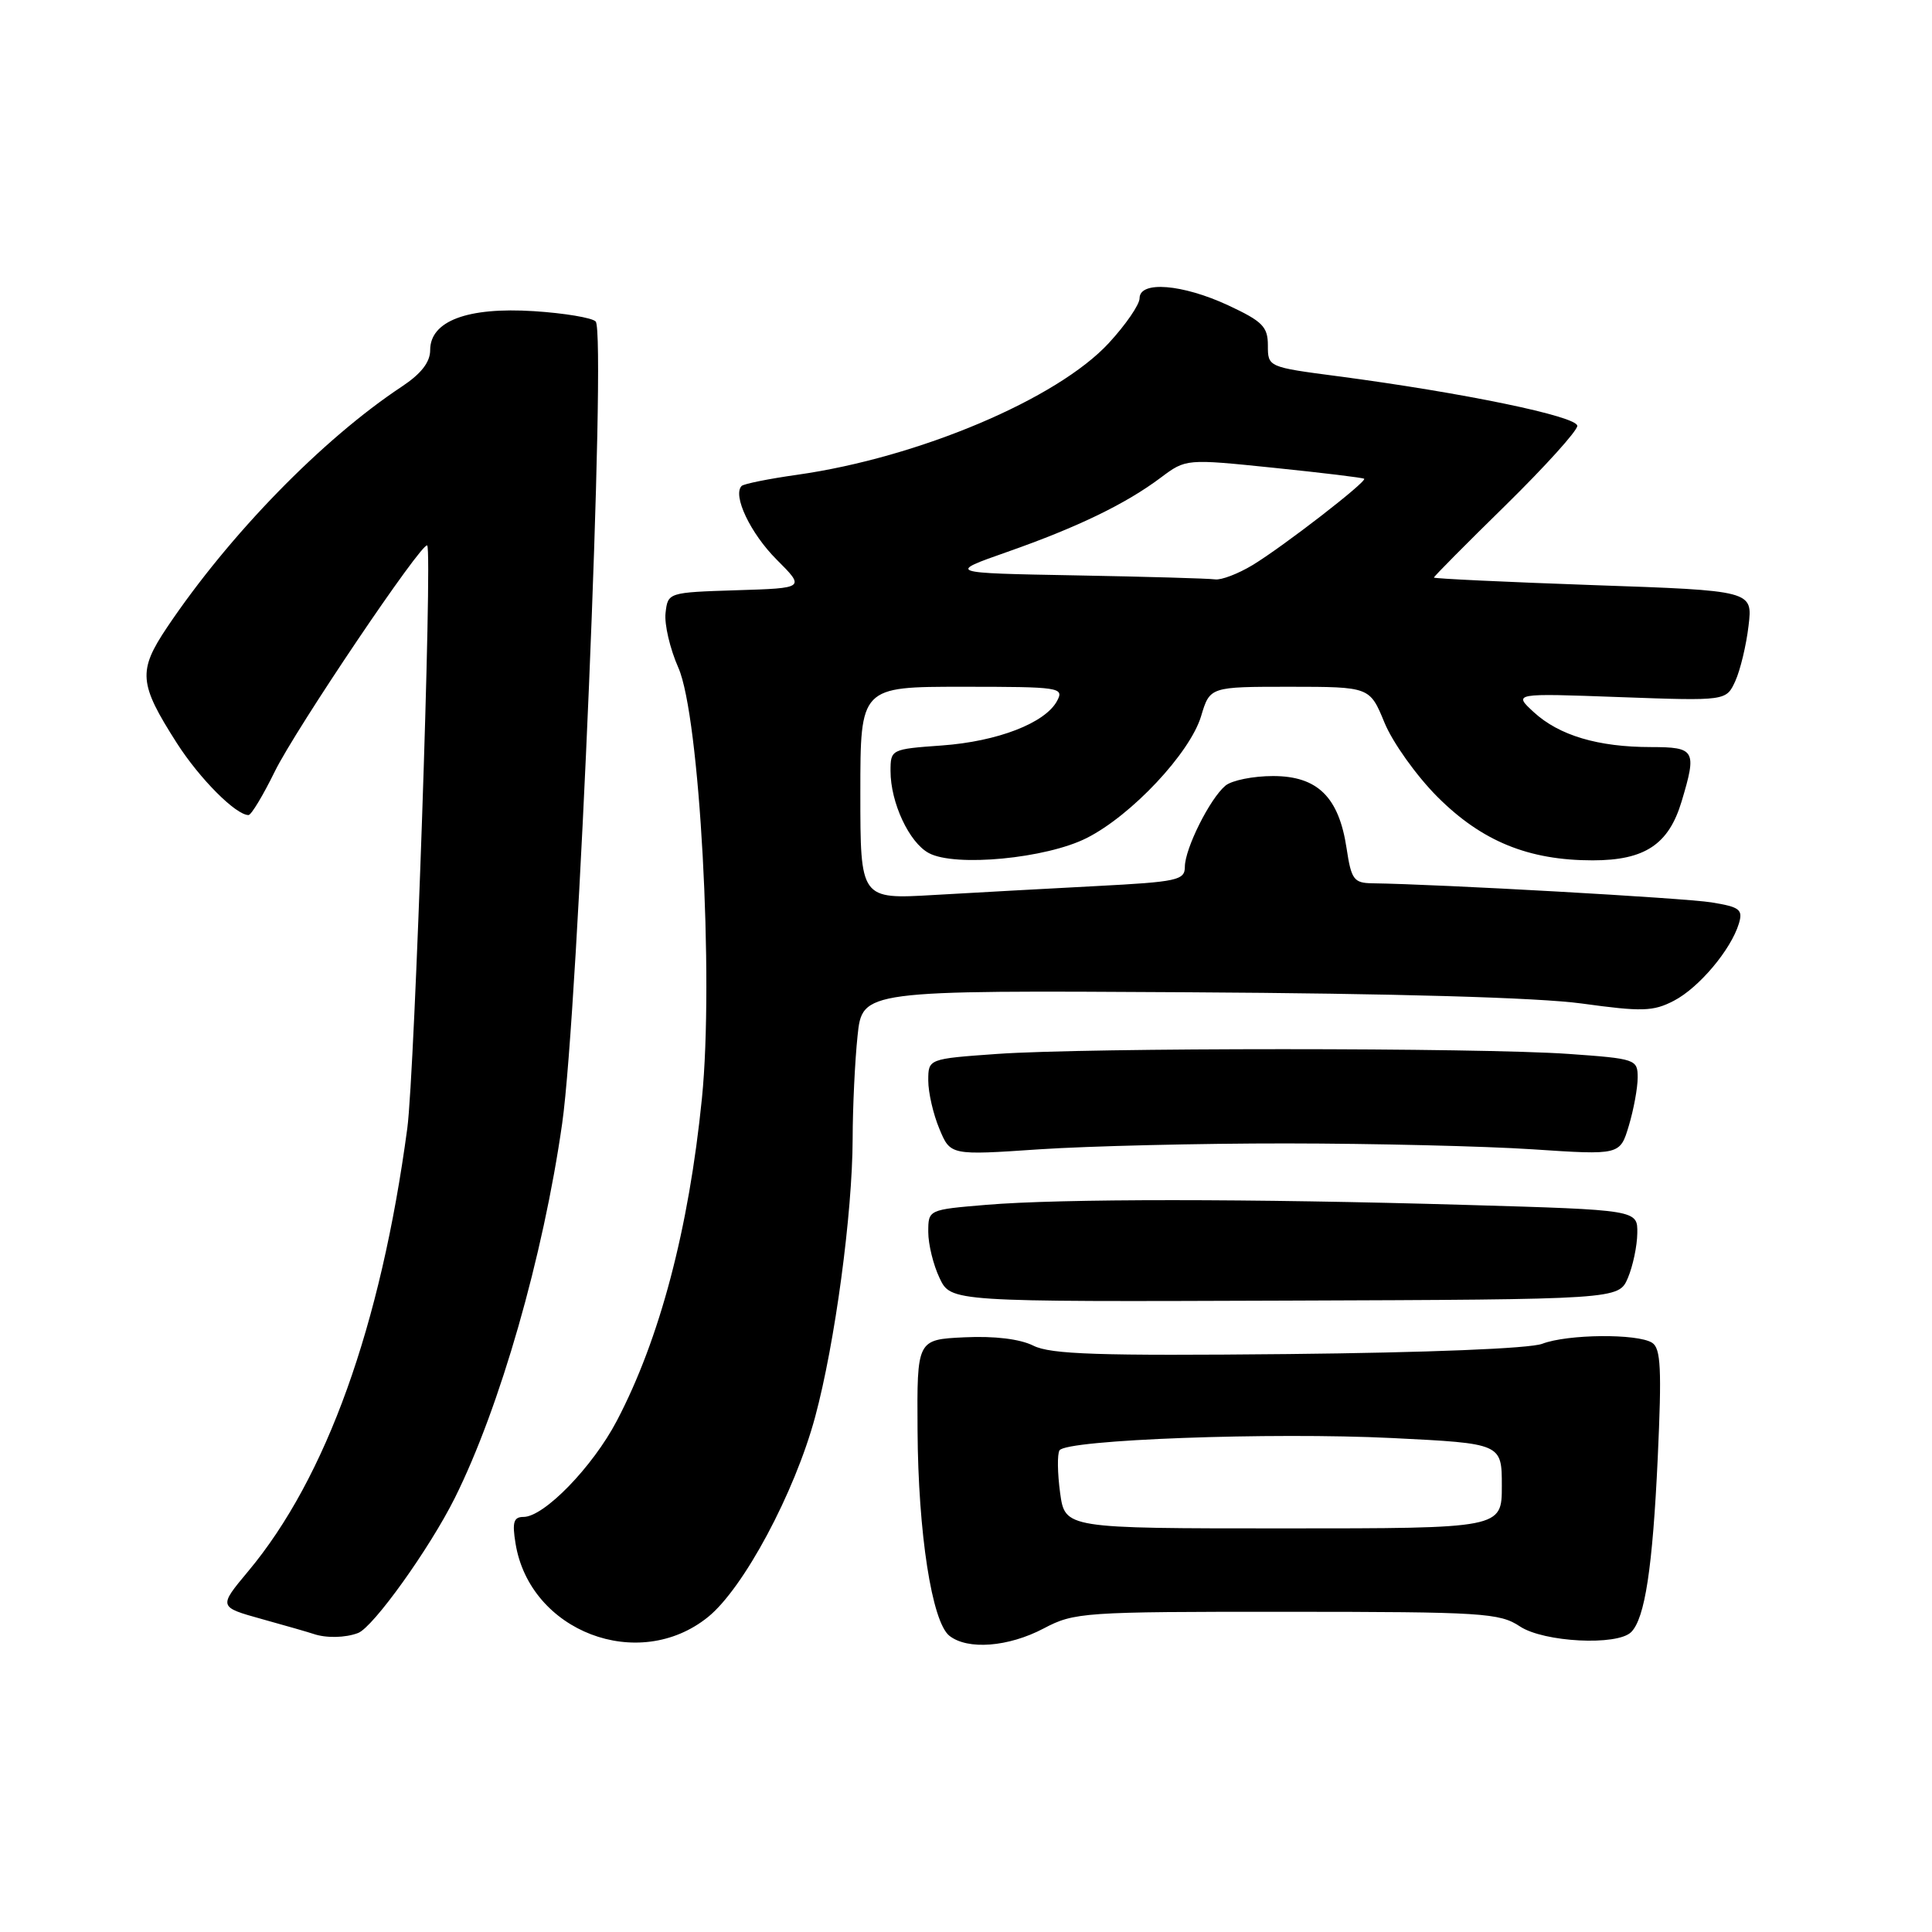<?xml version="1.0" encoding="UTF-8" standalone="no"?>
<!DOCTYPE svg PUBLIC "-//W3C//DTD SVG 1.1//EN" "http://www.w3.org/Graphics/SVG/1.1/DTD/svg11.dtd" >
<svg xmlns="http://www.w3.org/2000/svg" xmlns:xlink="http://www.w3.org/1999/xlink" version="1.1" viewBox="0 0 256 256">
 <g >
 <path fill="currentColor"
d=" M 93.82 214.26 C 98.53 210.45 105.29 197.82 108.01 187.75 C 110.64 178.00 112.95 160.83 112.98 150.90 C 112.99 146.71 113.28 140.58 113.63 137.26 C 114.26 131.22 114.26 131.22 157.38 131.48 C 184.84 131.64 203.80 132.18 209.59 132.97 C 217.59 134.07 219.05 134.03 221.79 132.61 C 225.11 130.89 229.36 125.85 230.41 122.38 C 230.97 120.52 230.54 120.18 226.78 119.57 C 223.19 118.99 190.72 117.16 181.81 117.04 C 179.39 117.00 179.05 116.54 178.43 112.41 C 177.41 105.61 174.58 102.83 168.68 102.83 C 166.06 102.83 163.22 103.40 162.38 104.10 C 160.32 105.81 157.00 112.46 157.00 114.86 C 157.00 116.64 156.00 116.85 145.25 117.41 C 138.79 117.75 129.11 118.28 123.75 118.59 C 114.00 119.16 114.00 119.16 114.00 105.08 C 114.00 91.00 114.00 91.00 127.54 91.00 C 140.45 91.00 141.02 91.09 140.07 92.87 C 138.50 95.81 132.18 98.25 124.79 98.78 C 118.08 99.26 118.00 99.30 118.00 102.17 C 118.00 106.35 120.47 111.65 123.08 113.04 C 126.56 114.91 138.63 113.76 144.00 111.04 C 149.93 108.05 157.68 99.78 159.15 94.90 C 160.32 91.00 160.32 91.00 170.91 91.00 C 181.50 91.01 181.50 91.01 183.45 95.75 C 184.52 98.36 187.67 102.78 190.45 105.57 C 196.34 111.47 202.52 114.00 211.04 114.00 C 217.94 114.00 221.11 111.90 222.82 106.20 C 224.86 99.40 224.63 99.00 218.75 98.99 C 211.75 98.99 206.60 97.45 203.25 94.38 C 200.50 91.85 200.50 91.85 214.62 92.37 C 228.73 92.88 228.73 92.88 229.94 90.24 C 230.60 88.78 231.39 85.49 231.69 82.93 C 232.25 78.26 232.25 78.26 211.12 77.53 C 199.51 77.12 190.00 76.67 190.00 76.53 C 190.00 76.38 194.27 72.07 199.50 66.95 C 204.72 61.82 209.00 57.09 209.00 56.43 C 209.00 55.17 193.93 52.05 177.25 49.85 C 168.02 48.64 168.00 48.63 168.00 45.77 C 168.00 43.29 167.29 42.58 162.75 40.46 C 156.68 37.64 151.00 37.18 151.00 39.52 C 151.00 40.36 149.17 43.02 146.94 45.44 C 140.11 52.86 121.73 60.63 105.64 62.91 C 101.87 63.44 98.56 64.11 98.27 64.39 C 97.04 65.63 99.43 70.67 102.91 74.15 C 106.69 77.93 106.69 77.93 97.60 78.21 C 88.53 78.50 88.50 78.51 88.19 81.21 C 88.01 82.71 88.78 85.98 89.89 88.49 C 92.72 94.88 94.61 129.58 93.01 145.53 C 91.26 162.89 87.43 177.40 81.73 188.27 C 78.53 194.37 72.09 201.00 69.37 201.00 C 68.06 201.00 67.85 201.70 68.31 204.51 C 70.20 216.20 84.62 221.70 93.82 214.26 Z  M 138.29 215.78 C 142.35 213.64 143.50 213.56 170.50 213.57 C 196.46 213.58 198.71 213.72 201.40 215.51 C 204.57 217.61 214.30 218.10 216.14 216.26 C 217.96 214.44 218.98 207.75 219.66 193.16 C 220.20 181.38 220.07 178.66 218.91 177.92 C 216.96 176.69 207.72 176.77 204.35 178.06 C 202.69 178.69 189.15 179.23 170.67 179.42 C 145.59 179.67 139.22 179.46 136.93 178.31 C 135.14 177.42 131.78 177.01 127.80 177.20 C 121.50 177.50 121.50 177.50 121.58 189.50 C 121.66 203.16 123.48 214.91 125.80 216.75 C 128.22 218.66 133.62 218.24 138.29 215.78 Z  M 47.45 216.38 C 49.46 215.61 56.91 205.21 60.26 198.50 C 66.24 186.52 71.98 166.49 74.49 148.87 C 76.62 133.99 80.37 44.16 78.93 42.60 C 78.48 42.11 74.79 41.49 70.74 41.23 C 61.94 40.67 57.00 42.53 57.00 46.39 C 57.00 47.99 55.81 49.52 53.25 51.22 C 42.72 58.19 30.41 70.82 22.15 83.11 C 18.25 88.93 18.39 90.57 23.43 98.46 C 26.45 103.18 31.25 108.00 32.93 108.00 C 33.29 108.00 34.85 105.41 36.40 102.25 C 39.16 96.61 55.99 71.65 56.61 72.28 C 57.32 72.99 54.96 142.11 53.97 149.50 C 50.46 175.69 43.23 195.83 32.88 208.21 C 28.94 212.93 28.94 212.93 34.72 214.54 C 37.90 215.42 40.95 216.30 41.50 216.49 C 43.19 217.08 45.75 217.03 47.45 216.38 Z  M 215.70 169.34 C 216.36 167.78 216.93 165.11 216.95 163.41 C 217.00 160.32 217.00 160.32 194.34 159.66 C 165.58 158.82 140.46 158.82 130.65 159.65 C 123.00 160.29 123.00 160.29 123.00 163.25 C 123.00 164.87 123.67 167.62 124.50 169.35 C 125.99 172.50 125.99 172.50 170.24 172.34 C 214.48 172.18 214.48 172.18 215.70 169.34 Z  M 170.50 151.51 C 182.05 151.52 196.71 151.87 203.08 152.29 C 214.66 153.06 214.66 153.06 215.83 149.16 C 216.47 147.02 217.00 144.15 217.00 142.78 C 217.00 140.37 216.75 140.28 207.85 139.65 C 196.00 138.81 144.00 138.81 132.15 139.65 C 123.00 140.30 123.00 140.30 123.00 143.18 C 123.00 144.77 123.66 147.64 124.47 149.57 C 125.93 153.09 125.93 153.09 137.72 152.29 C 144.20 151.86 158.95 151.50 170.50 151.51 Z  M 142.50 76.24 C 125.50 75.93 125.50 75.93 133.50 73.12 C 142.83 69.84 149.17 66.77 153.82 63.28 C 157.15 60.79 157.15 60.79 168.82 61.99 C 175.25 62.65 180.62 63.30 180.76 63.44 C 181.15 63.81 170.05 72.40 166.00 74.86 C 164.07 76.03 161.82 76.89 161.00 76.77 C 160.18 76.65 151.85 76.41 142.50 76.24 Z  M 140.47 197.81 C 140.12 195.21 140.08 192.68 140.39 192.18 C 141.27 190.76 168.45 189.76 184.50 190.55 C 199.00 191.27 199.00 191.27 199.00 196.90 C 199.00 202.52 199.00 202.52 170.06 202.52 C 141.12 202.52 141.12 202.52 140.47 197.81 Z "/>
</g>
</svg>